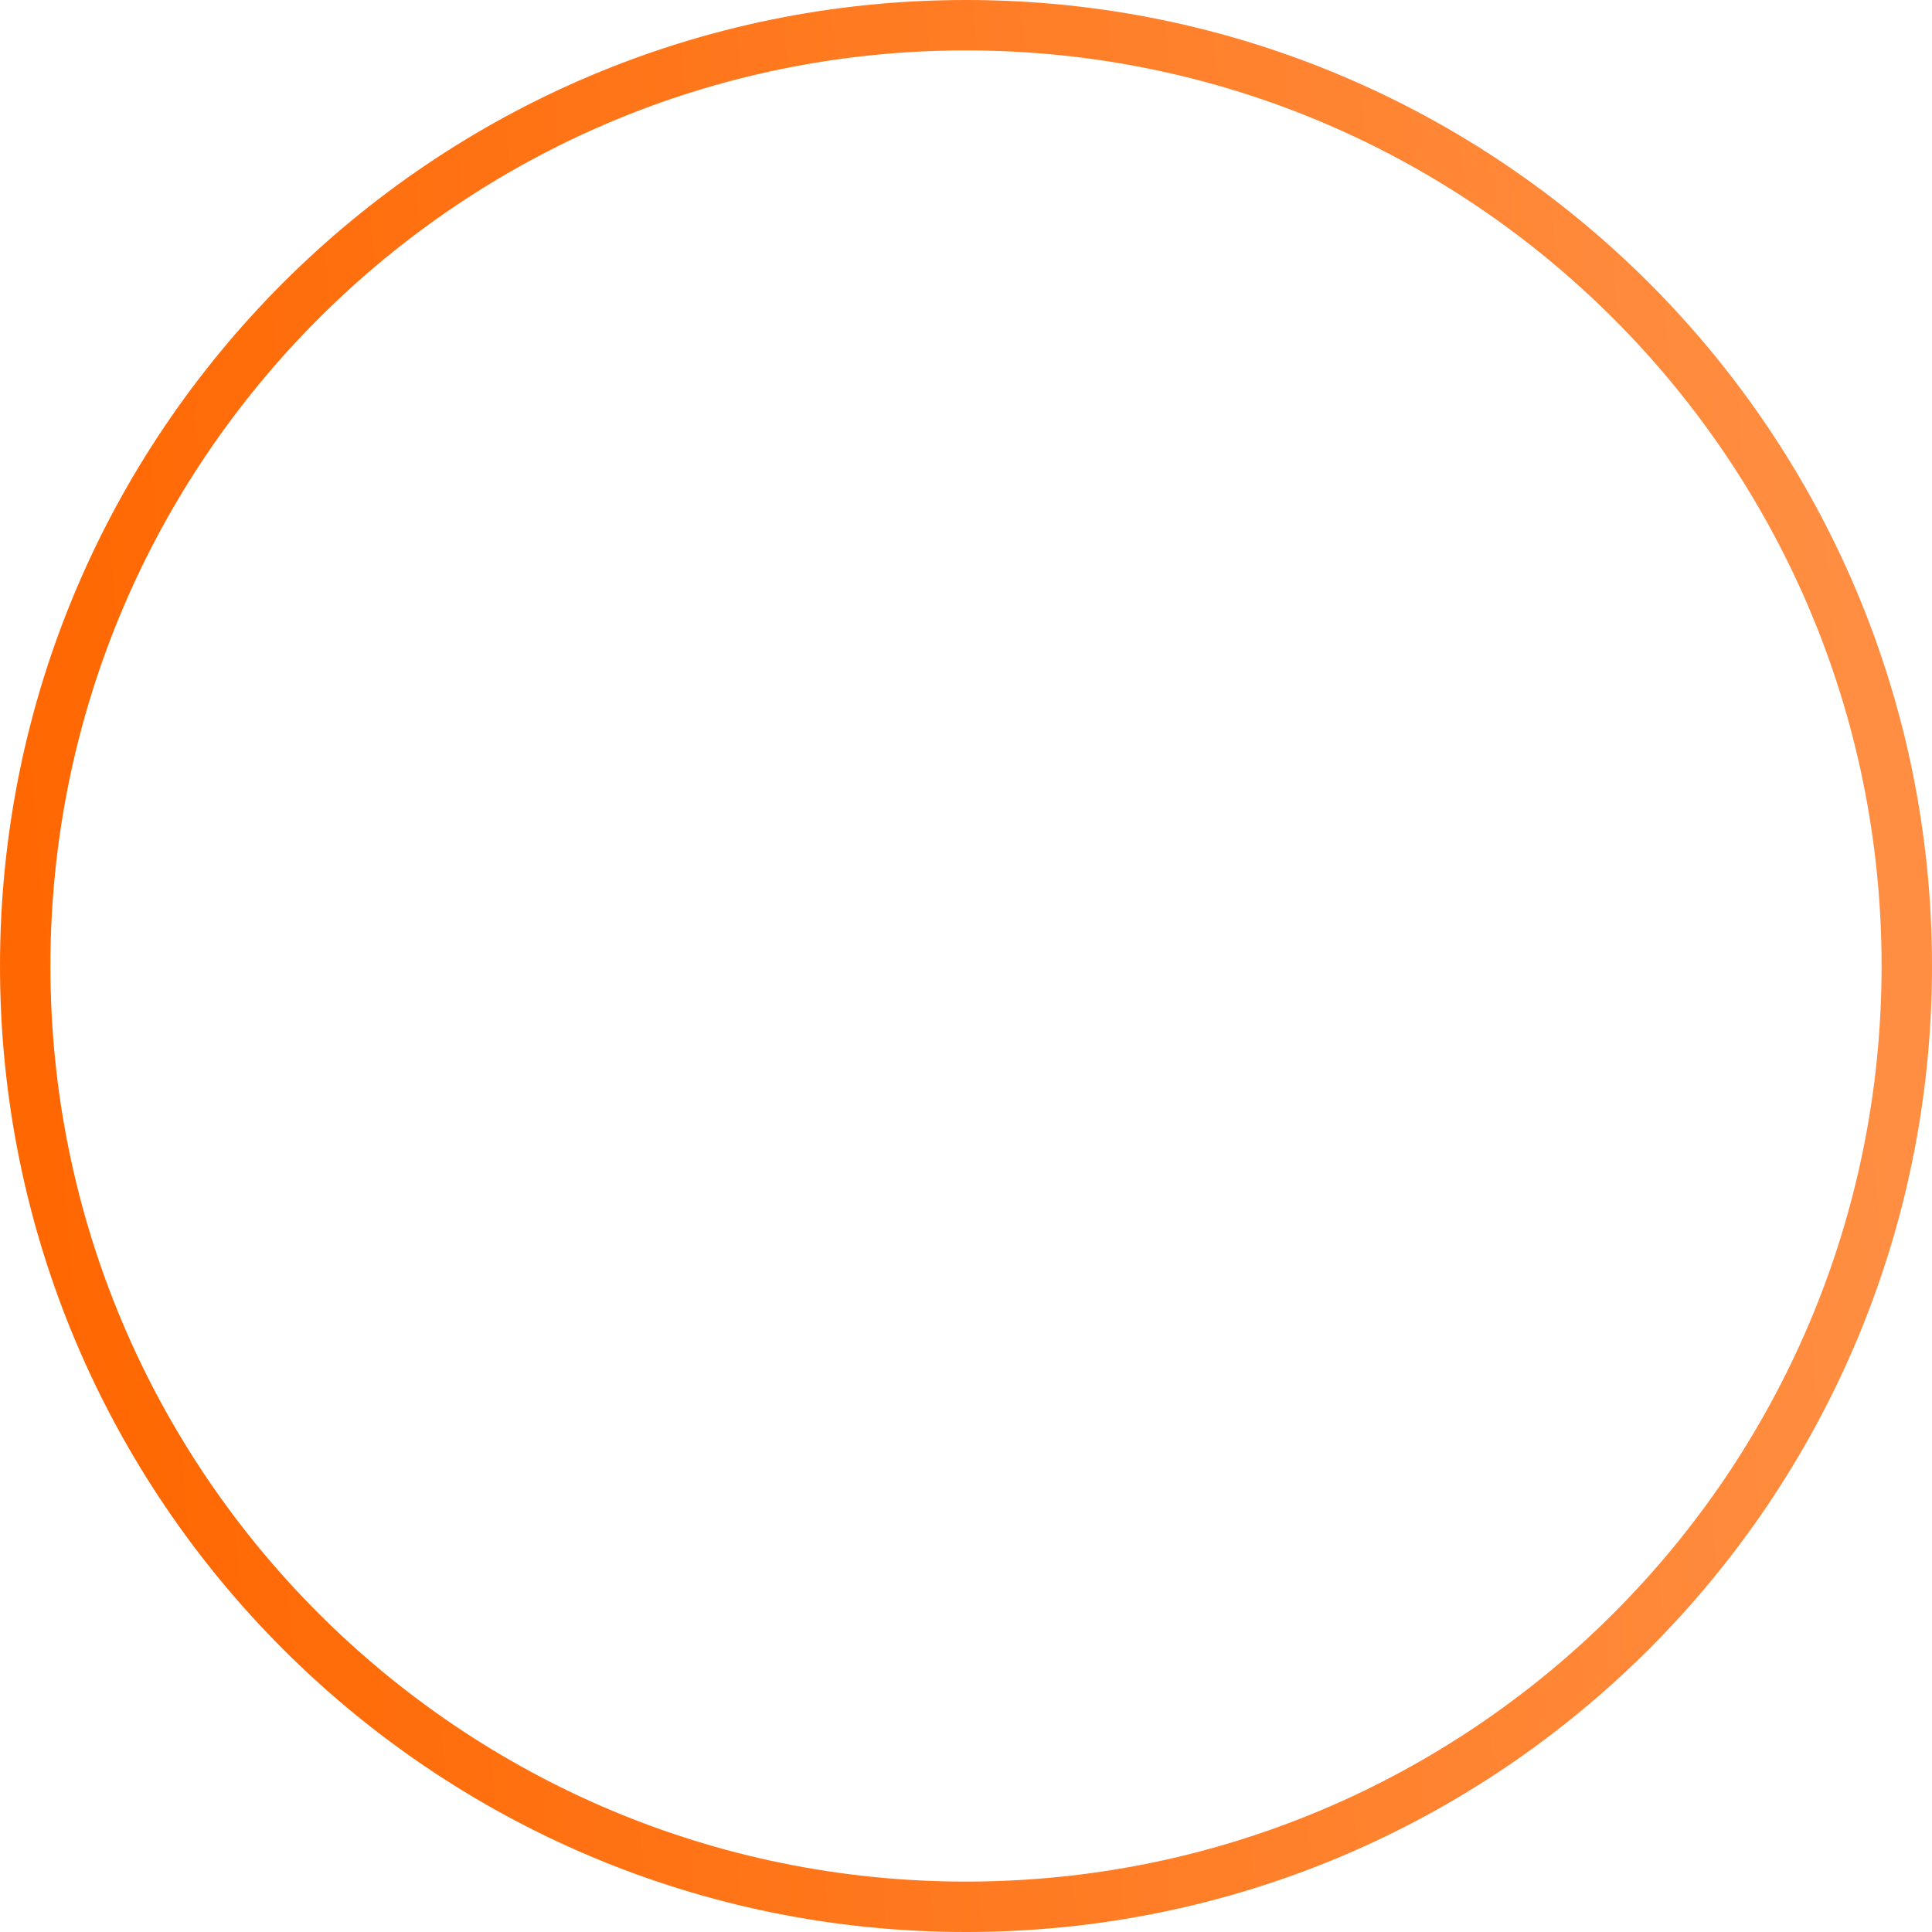 <svg width="64" height="64" viewBox="0 0 64 64" fill="none" xmlns="http://www.w3.org/2000/svg">
<path id="Ellipse 1" d="M64 32C64 49.673 49.673 64 32 64C14.327 64 0 49.673 0 32C0 14.327 14.327 0 32 0C49.673 0 64 14.327 64 32ZM1.67 32C1.67 48.751 15.249 62.33 32 62.33C48.751 62.33 62.33 48.751 62.33 32C62.33 15.249 48.751 1.67 32 1.67C15.249 1.67 1.67 15.249 1.67 32Z" fill="url(#paint0_linear_29_980)"/>
<defs>
<linearGradient id="paint0_linear_29_980" x1="3.879" y1="71.059" x2="65.08" y2="66.24" gradientUnits="userSpaceOnUse">
<stop stop-color="#FF6701"/>
<stop offset="1" stop-color="#FF8E42"/>
</linearGradient>
</defs>
</svg>
